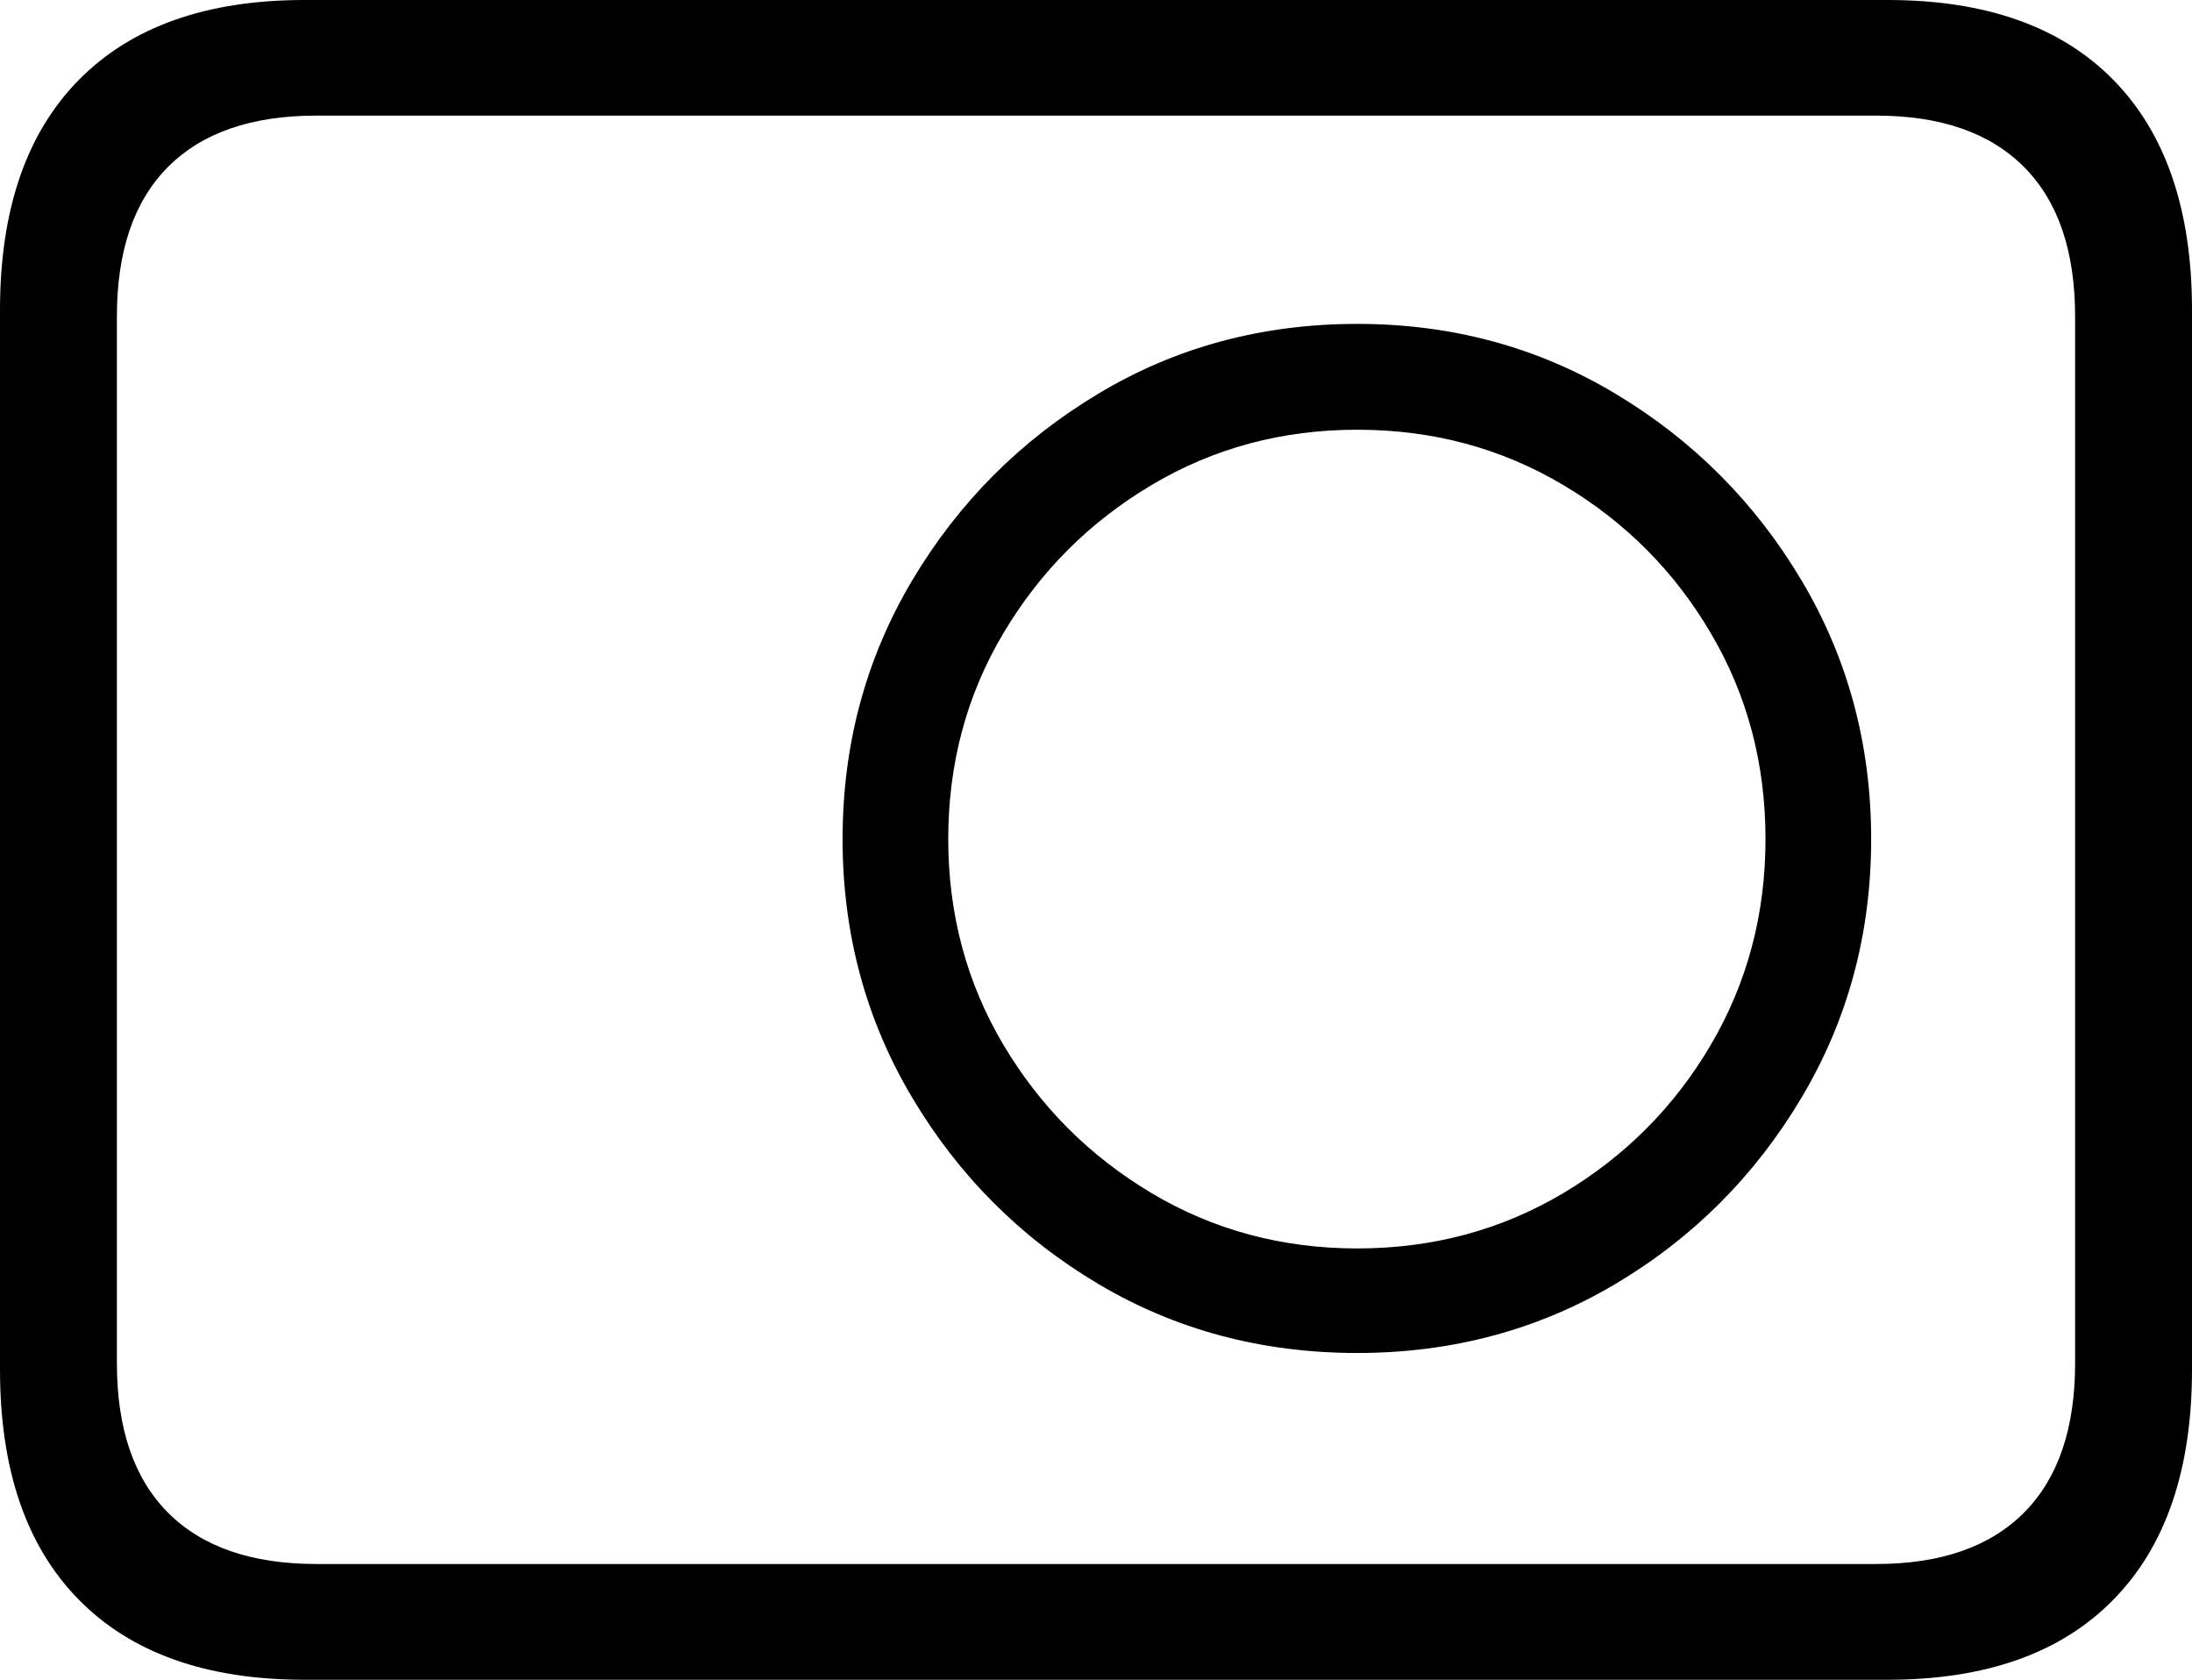 <?xml version="1.0" encoding="UTF-8"?>
<!--Generator: Apple Native CoreSVG 175-->
<!DOCTYPE svg
PUBLIC "-//W3C//DTD SVG 1.1//EN"
       "http://www.w3.org/Graphics/SVG/1.1/DTD/svg11.dtd">
<svg version="1.1" xmlns="http://www.w3.org/2000/svg" xmlns:xlink="http://www.w3.org/1999/xlink" width="13.671" height="10.476">
 <g>
  <rect height="10.476" opacity="0" width="13.671" x="0" y="0"/>
  <path d="M0 8.541Q0 9.477 0.491 9.976Q0.982 10.476 1.899 10.476L11.772 10.476Q12.692 10.476 13.181 9.976Q13.671 9.477 13.671 8.541L13.671 1.934Q13.671 0.998 13.181 0.499Q12.692 0 11.772 0L1.899 0Q0.982 0 0.491 0.499Q0 0.998 0 1.934ZM0.729 8.501L0.729 1.975Q0.729 1.361 1.048 1.041Q1.367 0.721 1.973 0.721L11.701 0.721Q12.304 0.721 12.623 1.041Q12.942 1.361 12.942 1.975L12.942 8.501Q12.942 9.114 12.623 9.434Q12.304 9.754 11.701 9.754L1.973 9.754Q1.367 9.754 1.048 9.434Q0.729 9.114 0.729 8.501ZM8.465 8.438Q9.35 8.438 10.076 8.007Q10.802 7.575 11.236 6.845Q11.67 6.116 11.67 5.233Q11.67 4.35 11.236 3.62Q10.802 2.891 10.076 2.456Q9.35 2.02 8.465 2.02Q7.574 2.02 6.849 2.456Q6.123 2.891 5.689 3.62Q5.255 4.35 5.255 5.233Q5.255 6.116 5.689 6.845Q6.123 7.575 6.849 8.007Q7.574 8.438 8.465 8.438ZM8.465 7.786Q7.761 7.786 7.182 7.441Q6.602 7.095 6.258 6.516Q5.914 5.936 5.914 5.233Q5.914 4.527 6.258 3.949Q6.602 3.37 7.182 3.025Q7.761 2.68 8.465 2.68Q9.17 2.68 9.75 3.025Q10.33 3.37 10.67 3.949Q11.011 4.527 11.011 5.233Q11.011 5.936 10.67 6.516Q10.33 7.095 9.75 7.441Q9.17 7.786 8.465 7.786Z" fill="#000000"/>
 </g>
</svg>
